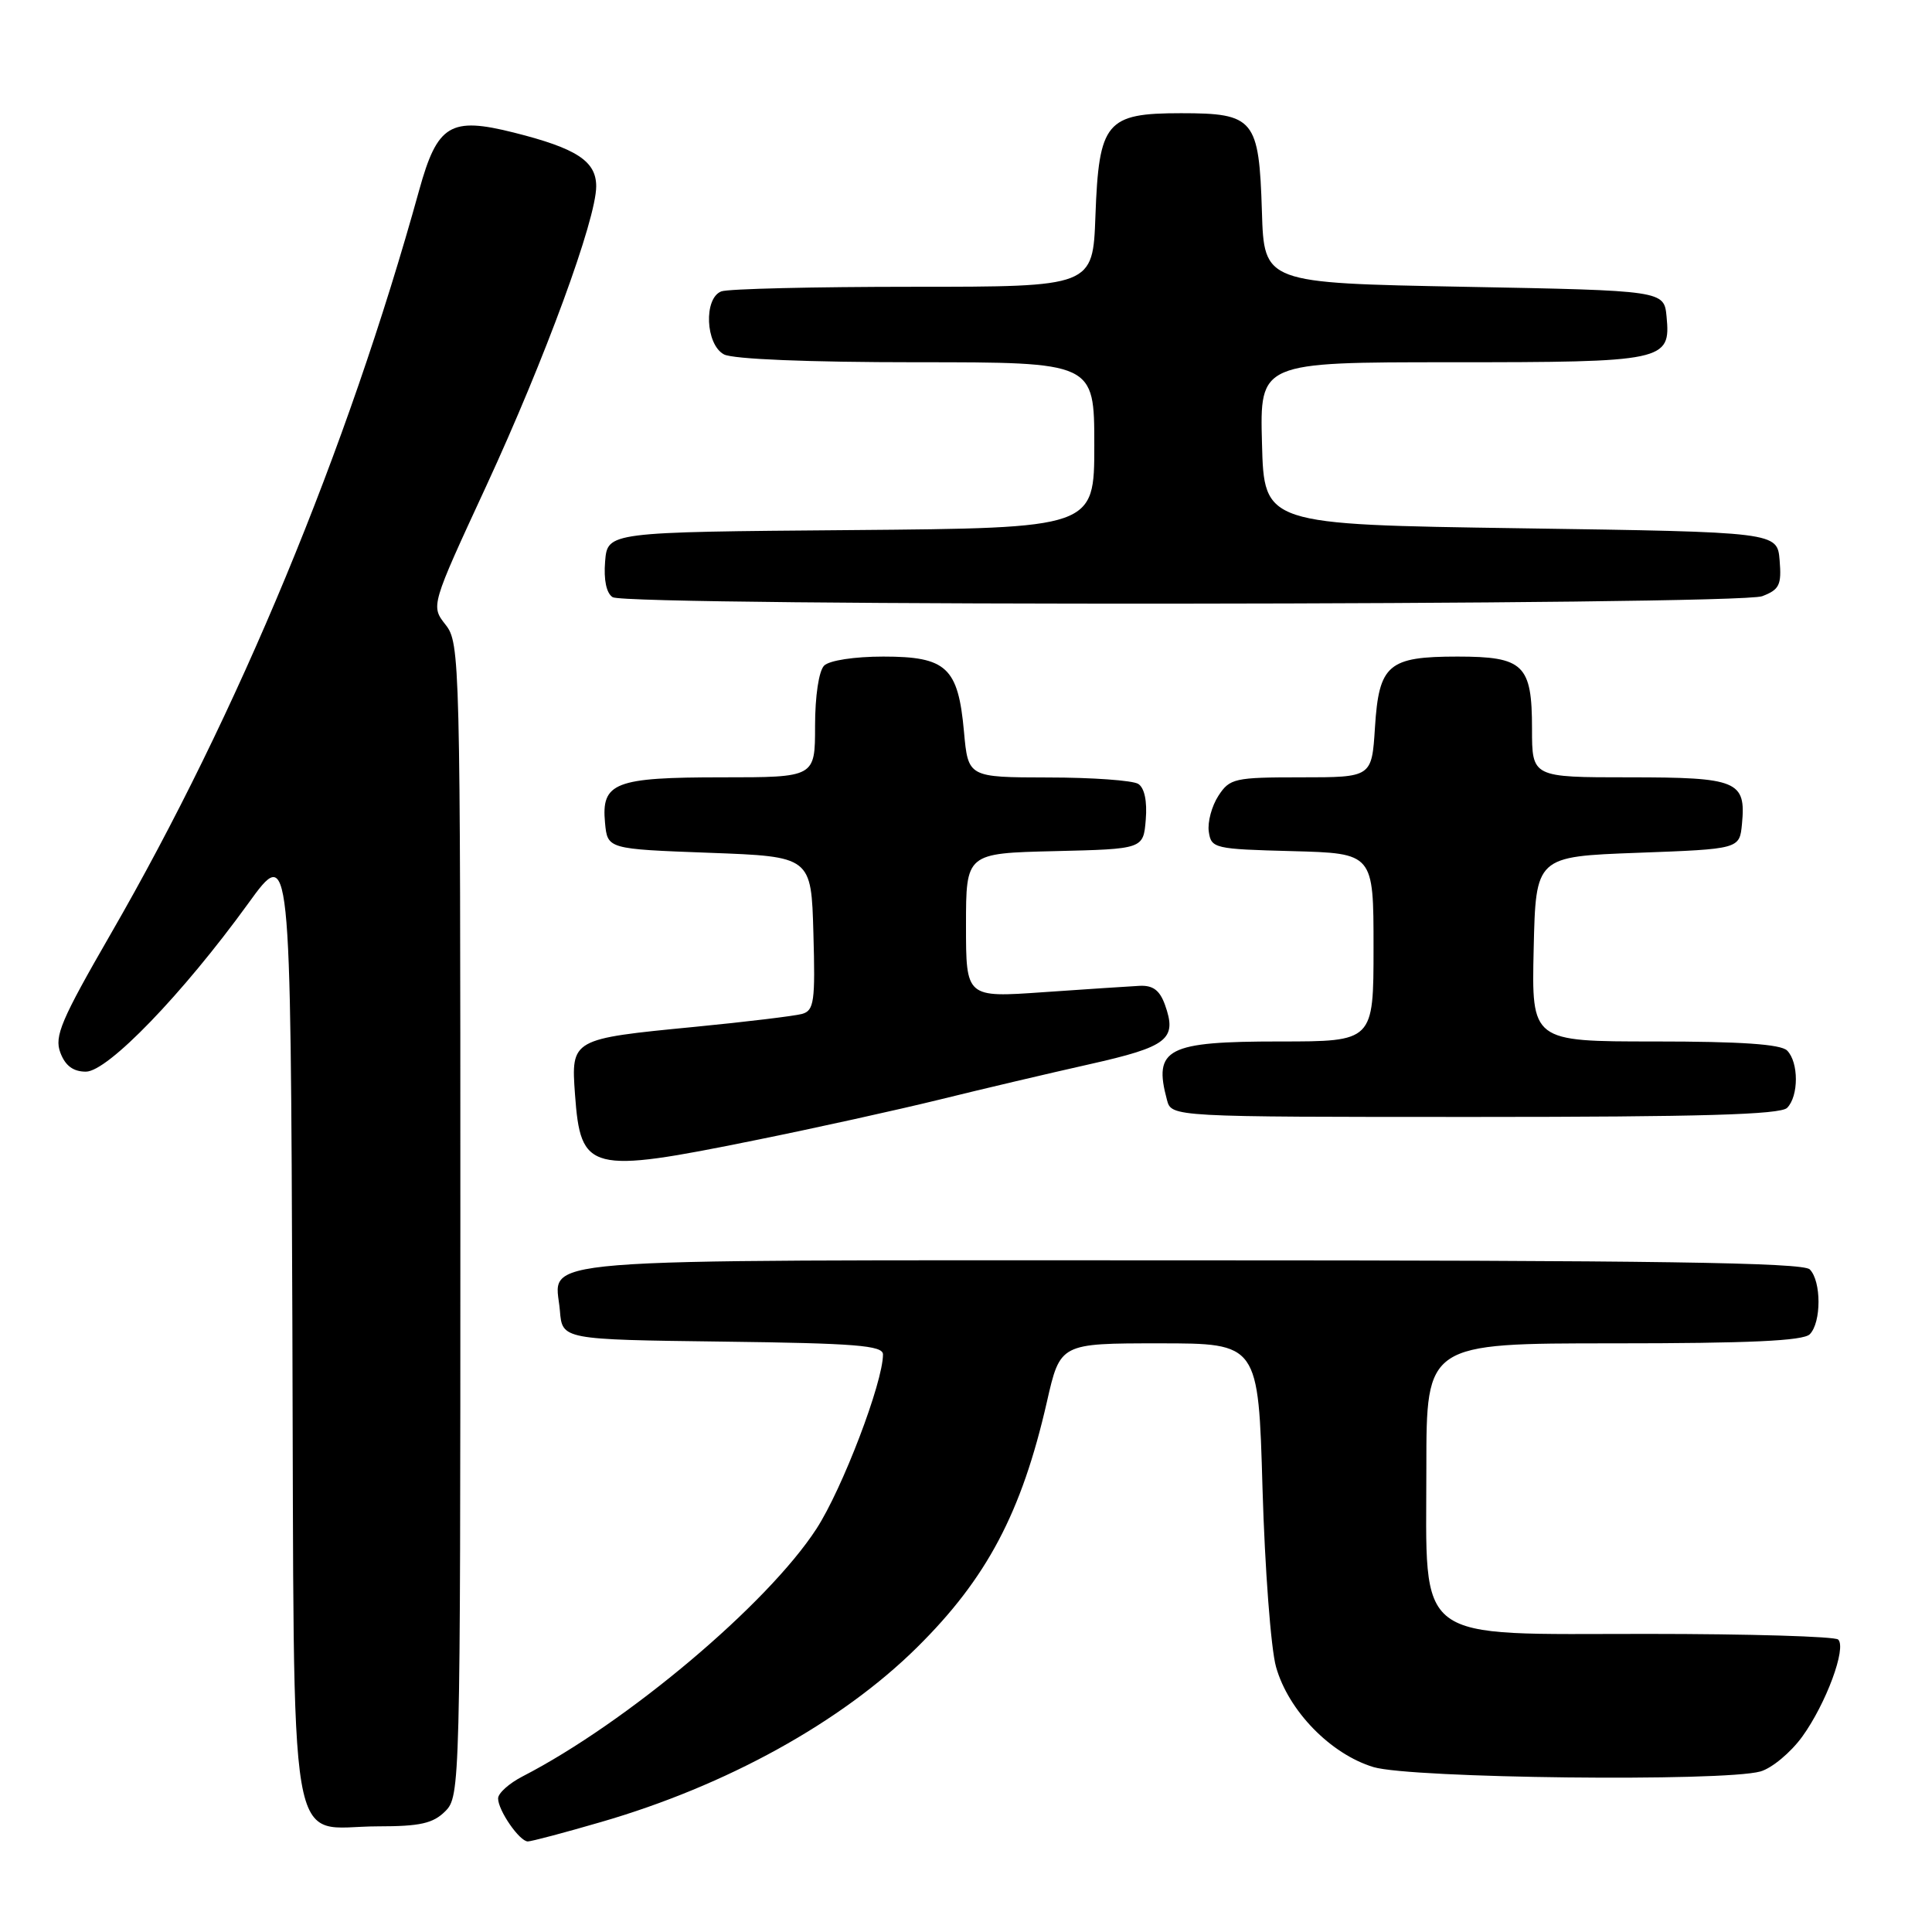 <?xml version="1.0" encoding="UTF-8" standalone="no"?>
<!DOCTYPE svg PUBLIC "-//W3C//DTD SVG 1.1//EN" "http://www.w3.org/Graphics/SVG/1.1/DTD/svg11.dtd" >
<svg xmlns="http://www.w3.org/2000/svg" xmlns:xlink="http://www.w3.org/1999/xlink" version="1.1" viewBox="0 0 256 256">
 <g >
 <path fill="currentColor"
d=" M 79.63 241.43 C 96.25 236.62 111.49 228.20 121.50 218.30 C 130.76 209.15 135.37 200.43 138.72 185.75 C 140.48 178.00 140.48 178.00 153.61 178.00 C 166.74 178.00 166.74 178.00 167.29 197.25 C 167.60 207.84 168.40 218.47 169.08 220.87 C 170.71 226.68 176.31 232.43 182.00 234.15 C 186.98 235.64 228.28 236.11 233.26 234.73 C 234.78 234.30 237.27 232.23 238.81 230.11 C 241.96 225.75 244.70 218.36 243.57 217.25 C 243.16 216.84 231.80 216.50 218.33 216.50 C 186.97 216.50 189.00 218.03 189.00 194.44 C 189.00 178.00 189.00 178.00 213.80 178.00 C 231.76 178.00 238.93 177.67 239.80 176.80 C 241.35 175.25 241.35 169.75 239.80 168.20 C 238.89 167.29 219.23 167.00 157.42 167.00 C 67.50 167.00 73.60 166.51 74.19 173.68 C 74.50 177.50 74.50 177.50 95.75 177.77 C 113.37 177.99 117.00 178.28 117.00 179.47 C 117.00 183.18 111.62 197.28 108.18 202.58 C 101.68 212.58 83.08 228.25 69.25 235.38 C 67.46 236.30 66.00 237.61 66.00 238.30 C 66.00 239.89 68.84 244.00 69.94 244.00 C 70.40 244.00 74.76 242.85 79.63 241.43 Z  M 59.00 240.00 C 60.97 238.03 61.00 236.67 61.00 161.63 C 61.00 87.32 60.95 85.20 59.04 82.78 C 57.08 80.29 57.08 80.29 64.43 64.40 C 72.22 47.54 79.00 29.07 79.00 24.69 C 79.00 21.35 76.41 19.66 68.10 17.57 C 59.67 15.45 57.96 16.49 55.55 25.17 C 46.01 59.65 31.55 94.51 14.68 123.74 C 8.09 135.17 7.17 137.32 8.00 139.49 C 8.65 141.22 9.71 142.00 11.38 142.00 C 14.27 142.00 24.20 131.71 32.88 119.73 C 38.50 111.96 38.50 111.96 38.74 175.23 C 39.02 248.71 37.88 242.00 50.11 242.00 C 55.67 242.00 57.39 241.61 59.00 240.00 Z  M 100.09 151.08 C 108.02 149.48 119.00 147.05 124.50 145.70 C 130.00 144.34 138.92 142.24 144.31 141.03 C 154.77 138.68 156.00 137.72 154.36 133.13 C 153.66 131.20 152.76 130.53 150.96 130.63 C 149.61 130.70 143.89 131.08 138.25 131.47 C 128.00 132.19 128.00 132.19 128.00 122.63 C 128.00 113.06 128.00 113.06 139.75 112.78 C 151.50 112.50 151.50 112.50 151.82 108.60 C 152.02 106.16 151.65 104.39 150.82 103.87 C 150.09 103.41 144.72 103.02 138.89 103.02 C 128.28 103.00 128.28 103.00 127.73 96.93 C 126.96 88.43 125.42 87.00 117.05 87.00 C 113.21 87.00 109.89 87.51 109.20 88.20 C 108.50 88.90 108.00 92.24 108.00 96.20 C 108.00 103.00 108.00 103.00 95.69 103.00 C 81.44 103.00 79.66 103.69 80.17 109.04 C 80.50 112.50 80.50 112.50 94.00 113.00 C 107.50 113.50 107.50 113.50 107.78 123.67 C 108.04 132.72 107.87 133.90 106.28 134.35 C 105.30 134.62 98.88 135.40 92.00 136.07 C 75.72 137.65 75.66 137.68 76.19 145.01 C 76.94 155.26 78.05 155.55 100.09 151.08 Z  M 236.80 146.80 C 238.35 145.25 238.35 140.75 236.80 139.20 C 235.96 138.36 230.64 138.00 219.27 138.00 C 202.94 138.00 202.94 138.00 203.22 125.75 C 203.50 113.50 203.50 113.50 217.00 113.00 C 230.50 112.50 230.50 112.50 230.82 109.18 C 231.37 103.47 230.23 103.00 215.88 103.00 C 203.00 103.00 203.00 103.00 203.00 96.57 C 203.00 88.07 201.90 87.00 193.12 87.00 C 183.94 87.00 182.72 88.05 182.19 96.38 C 181.77 103.00 181.77 103.00 172.41 103.00 C 163.58 103.00 162.95 103.14 161.45 105.44 C 160.57 106.79 159.99 108.92 160.17 110.19 C 160.49 112.42 160.88 112.51 171.25 112.78 C 182.00 113.07 182.00 113.07 182.00 125.53 C 182.00 138.00 182.00 138.00 169.57 138.00 C 154.61 138.00 152.80 138.94 154.63 145.75 C 155.23 148.00 155.23 148.00 195.42 148.00 C 225.34 148.00 235.91 147.69 236.80 146.80 Z  M 233.50 79.00 C 235.78 78.13 236.08 77.51 235.81 74.25 C 235.50 70.50 235.50 70.50 201.50 70.00 C 167.50 69.50 167.50 69.50 167.22 58.75 C 166.93 48.00 166.93 48.00 192.28 48.00 C 220.63 48.00 221.39 47.84 220.83 41.96 C 220.50 38.50 220.50 38.50 194.00 38.00 C 167.50 37.50 167.50 37.50 167.21 28.03 C 166.83 15.77 166.20 15.00 156.50 15.00 C 146.56 15.00 145.61 16.14 145.15 28.60 C 144.81 38.00 144.81 38.00 120.99 38.00 C 107.88 38.00 96.45 38.27 95.58 38.61 C 93.22 39.51 93.48 45.65 95.93 46.96 C 97.11 47.59 107.10 48.00 121.43 48.00 C 145.00 48.00 145.00 48.00 145.00 58.99 C 145.00 69.97 145.00 69.97 112.75 70.24 C 80.50 70.50 80.50 70.50 80.18 74.40 C 79.98 76.84 80.35 78.61 81.18 79.13 C 83.11 80.36 230.26 80.23 233.50 79.00 Z "/>
</g>
</svg>